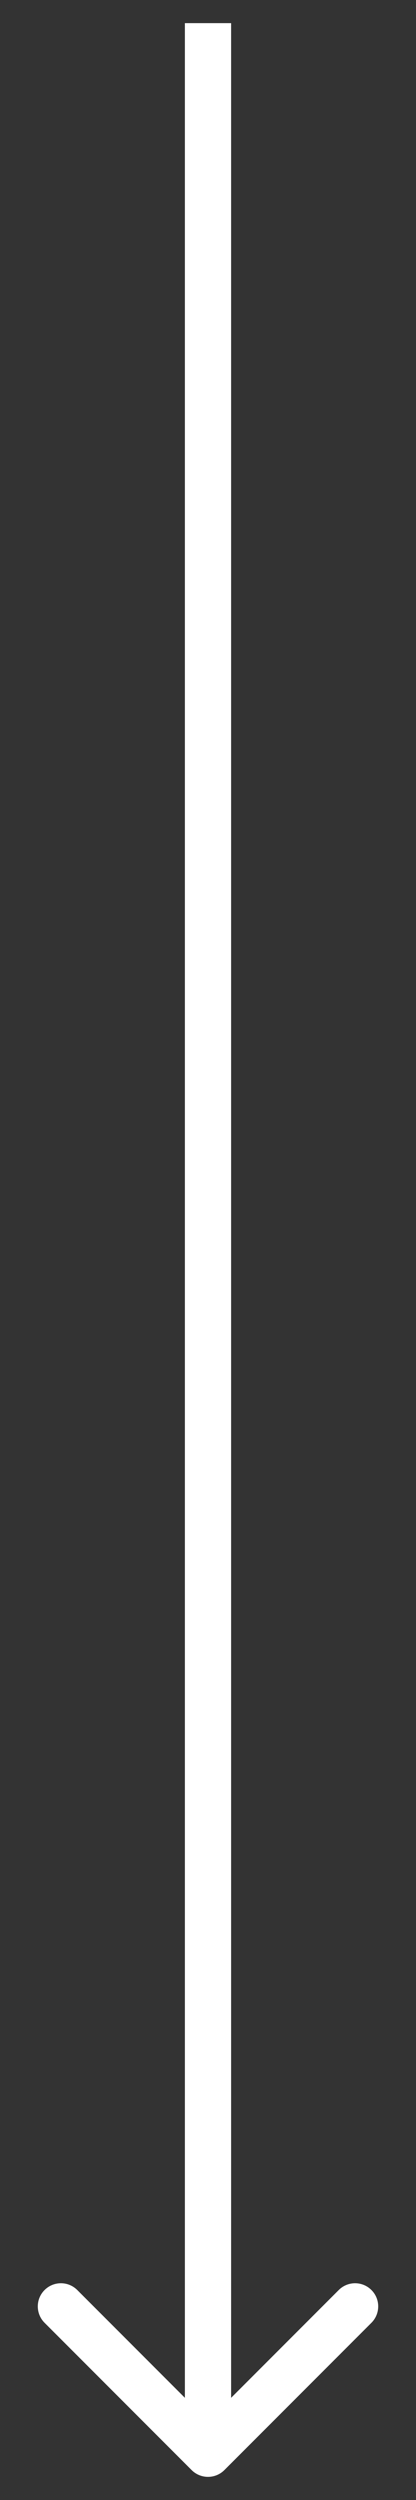 <svg width="9" height="54" viewBox="0 0 9 54" fill="none" xmlns="http://www.w3.org/2000/svg">
<rect x="0" y="0" width="9" height="54" fill="#333333" stroke="none"/>
<path d="M5 1V0.5H4V1H5ZM4.146 53.354C4.342 53.549 4.658 53.549 4.854 53.354L8.036 50.172C8.231 49.976 8.231 49.66 8.036 49.465C7.84 49.269 7.524 49.269 7.328 49.465L4.5 52.293L1.672 49.465C1.476 49.269 1.16 49.269 0.964 49.465C0.769 49.66 0.769 49.976 0.964 50.172L4.146 53.354ZM4 1V53H5V1H4Z" fill="white"/>
</svg>

